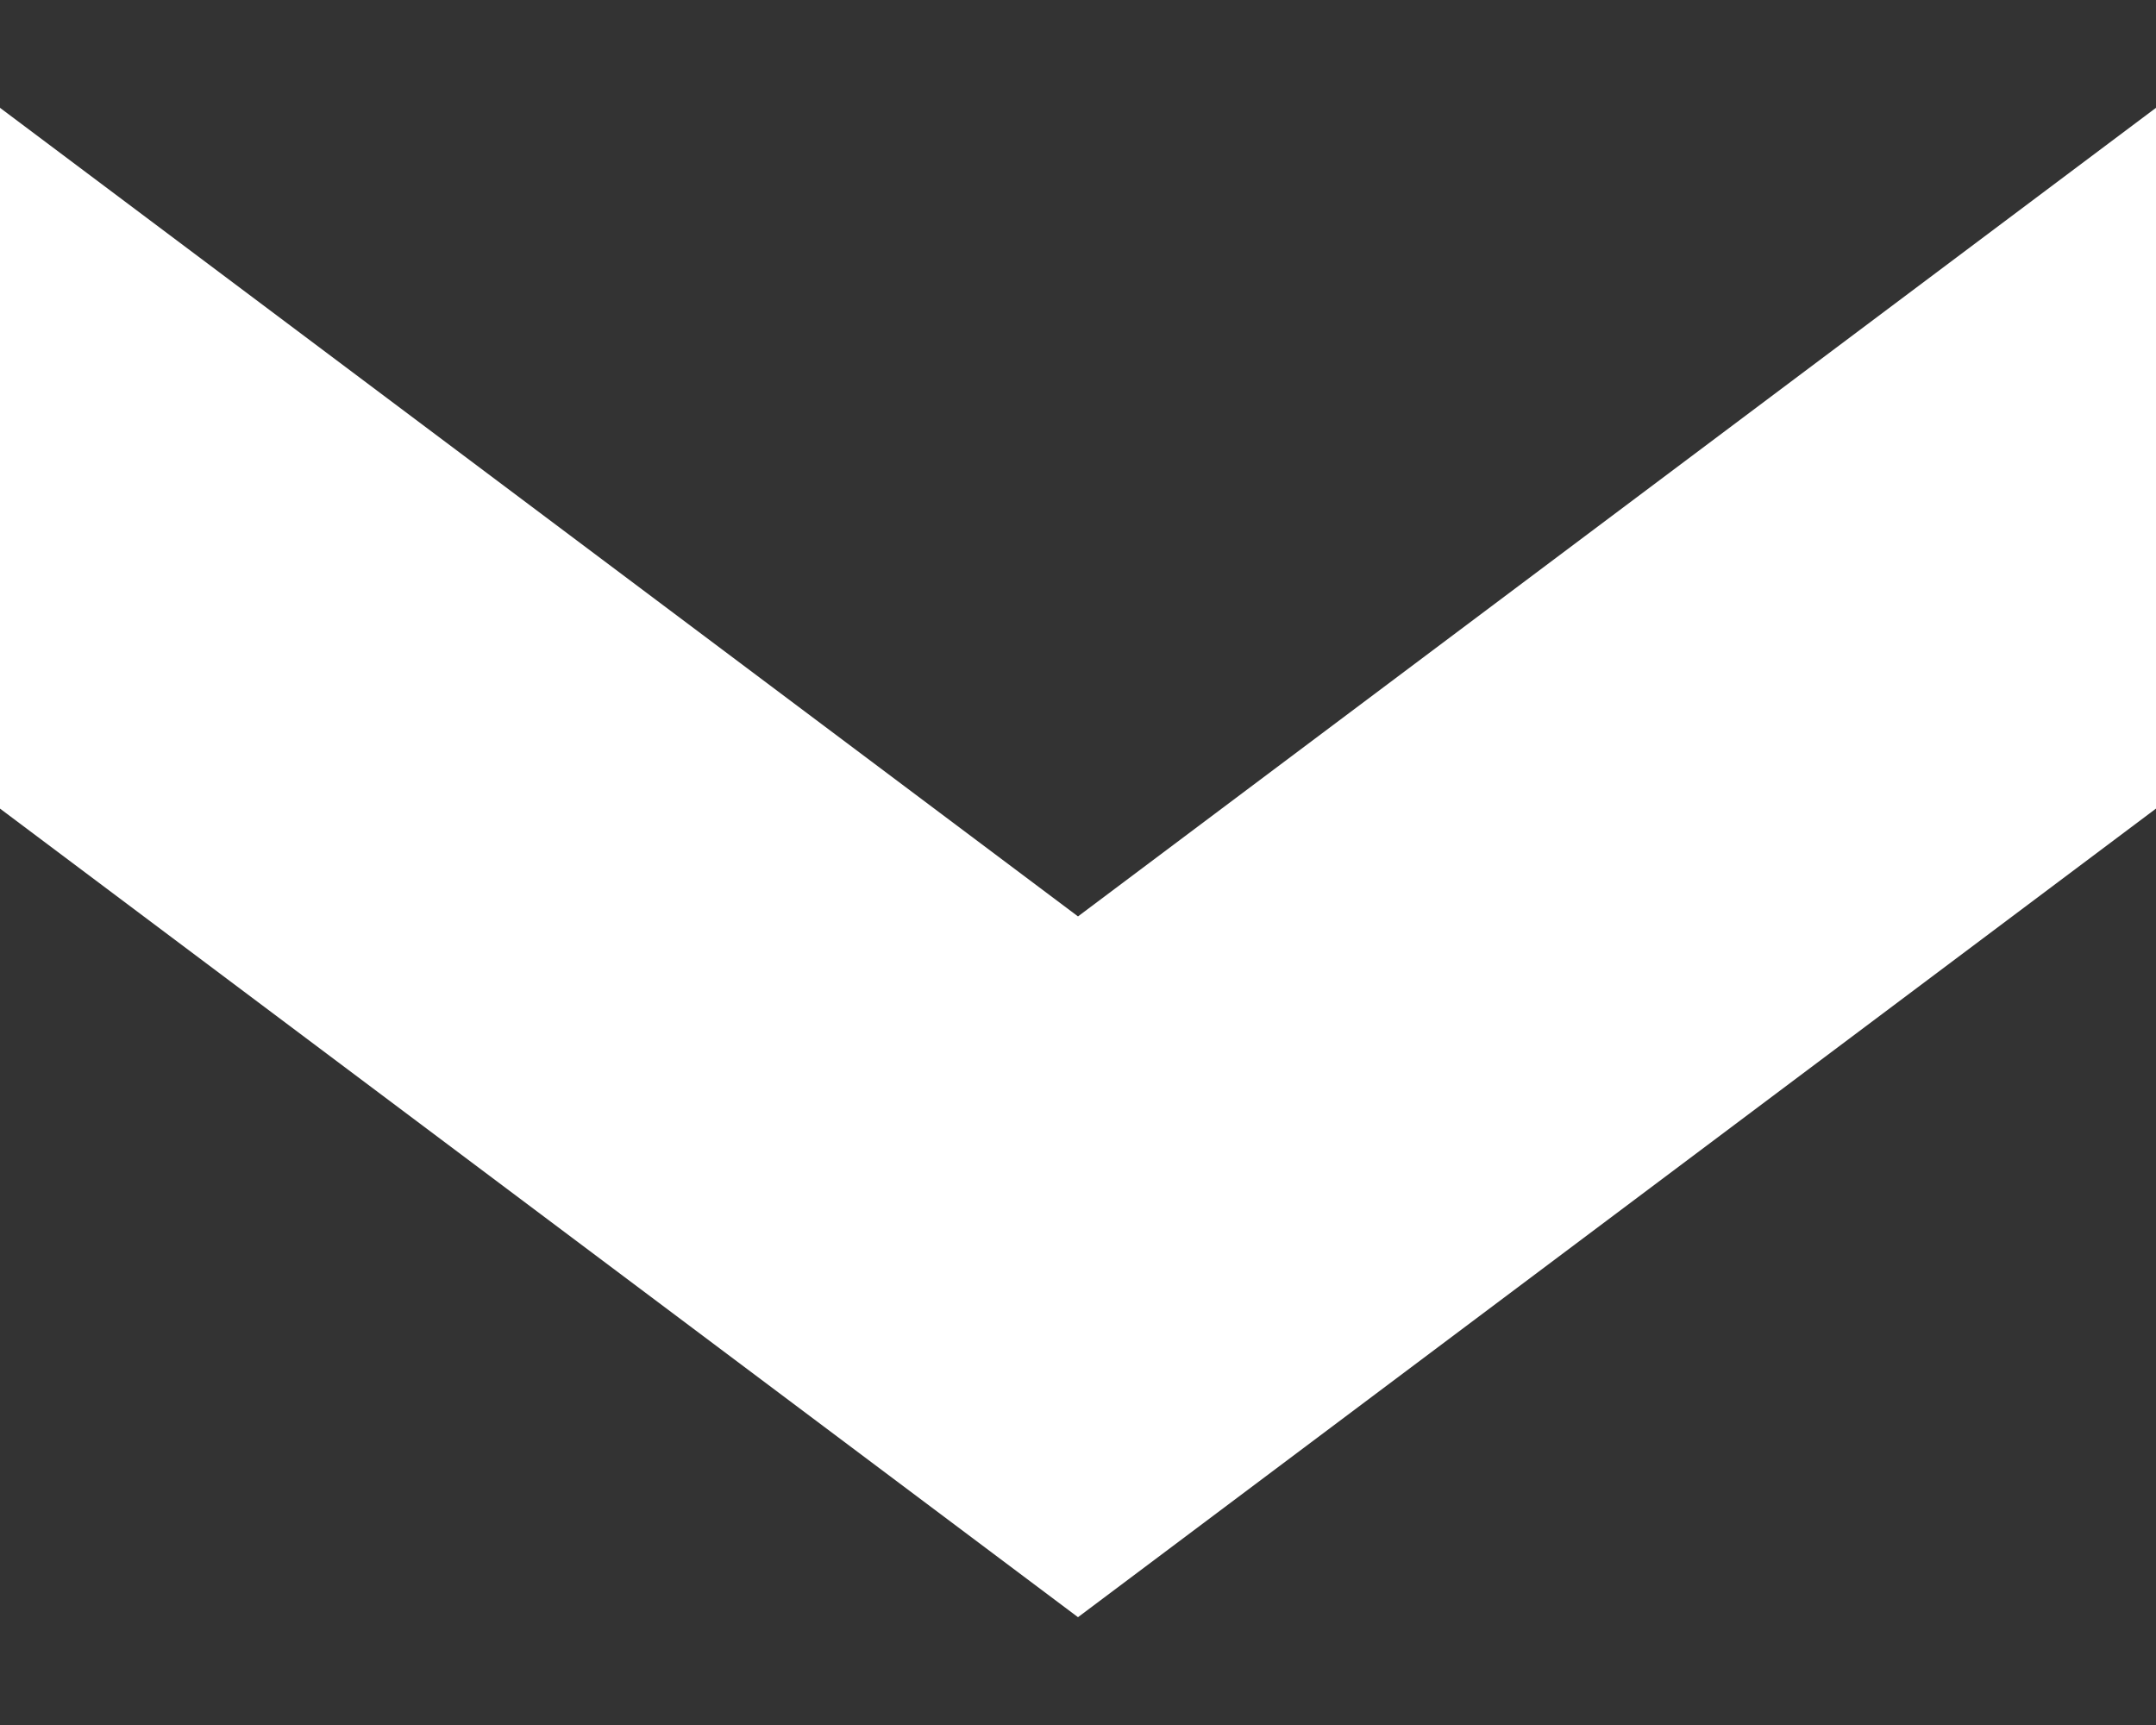 <svg width="10" height="8" viewBox="0 0 10 8" fill="none" xmlns="http://www.w3.org/2000/svg">
<rect x="0" y="0" width="10" height="8" fill="#333333" stroke="none"/>
<path d="M10 3.75L10 0.5L5 4.25L0 0.5L-1.42062e-07 3.75L5 7.5L10 3.75Z" fill="white"/>
</svg>
